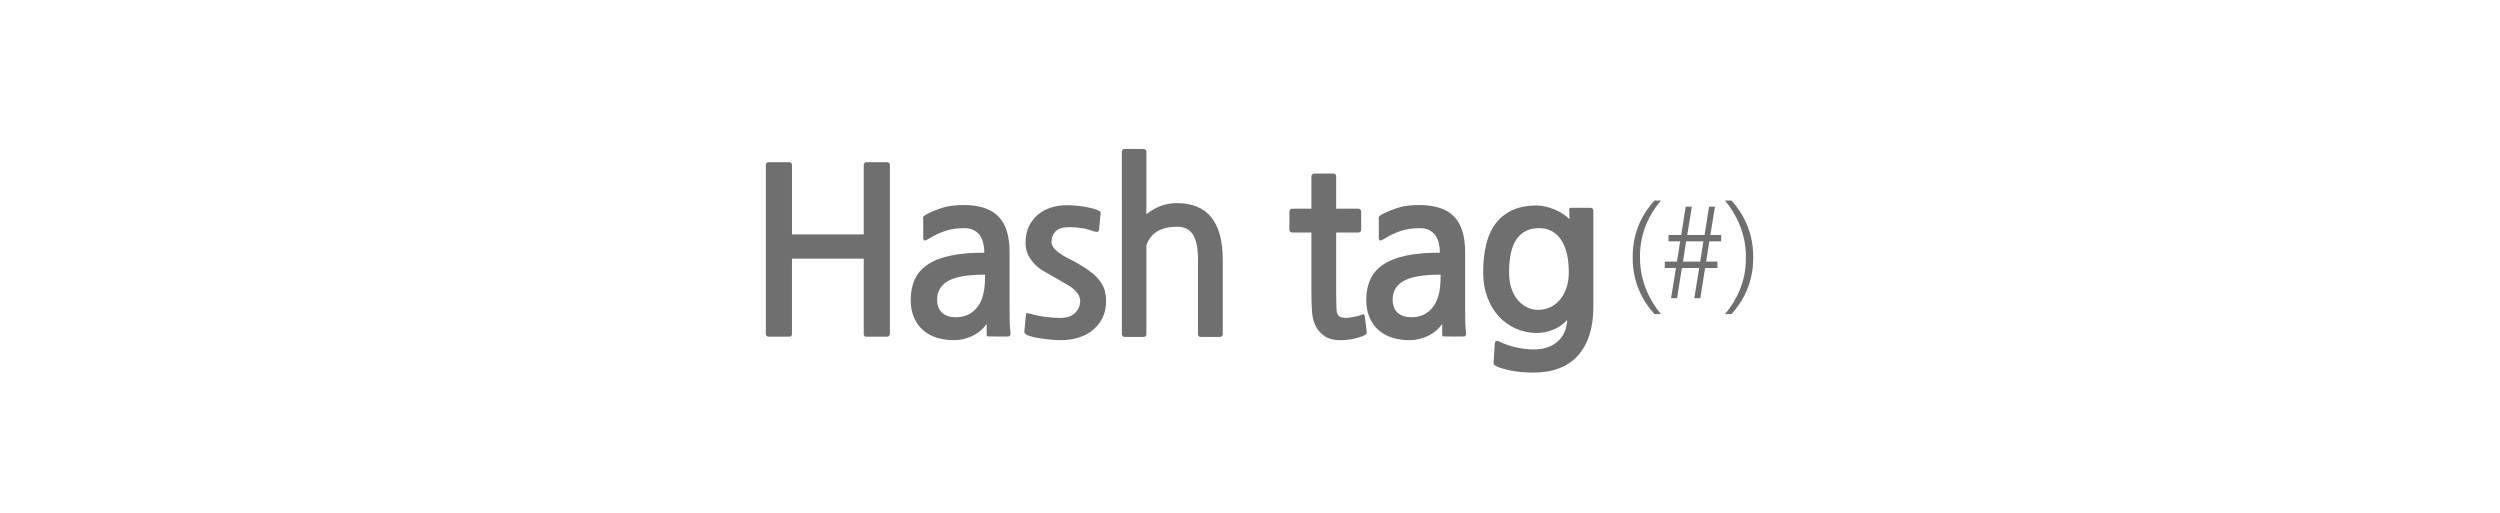 <?xml version="1.0" encoding="utf-8"?>
<!-- Generator: Adobe Illustrator 16.0.0, SVG Export Plug-In . SVG Version: 6.00 Build 0)  -->
<!DOCTYPE svg PUBLIC "-//W3C//DTD SVG 1.1//EN" "http://www.w3.org/Graphics/SVG/1.1/DTD/svg11.dtd">
<svg version="1.1" id="레이어_1" xmlns="http://www.w3.org/2000/svg" xmlns:xlink="http://www.w3.org/1999/xlink" x="0px"
	 y="0px" width="272.818px" height="55.979px" viewBox="0 0 272.818 55.979" enable-background="new 0 0 272.818 55.979"
	 xml:space="preserve">
<g>
	<g>
		<path fill="#706F6F" d="M180.54,34.276c-1.274-1.415-2.367-3.432-2.367-6.065v-0.266c0-2.647,1.093-4.65,2.367-6.065h0.715
			c-1.247,1.457-2.283,3.53-2.283,5.981v0.364c0,2.396,1.036,4.58,2.283,6.051H180.54z"/>
		<path fill="#706F6F" d="M182.079,25.647h1.387l0.49-3.095h0.672l-0.504,3.095h1.891l0.49-3.095h0.645l-0.504,3.095h1.177v0.687
			h-1.289l-0.35,2.214h1.233v0.7h-1.345l-0.519,3.292h-0.658l0.532-3.292h-1.891l-0.519,3.292h-0.658l0.532-3.292h-1.219v-0.7h1.331
			l0.35-2.214h-1.274V25.647z M183.662,28.548h1.877l0.35-2.214h-1.891L183.662,28.548z"/>
		<path fill="#706F6F" d="M188.238,34.276c1.247-1.457,2.283-3.529,2.283-5.981v-0.363c0-2.396-1.036-4.581-2.283-6.052h0.715
			c1.274,1.415,2.367,3.432,2.367,6.065v0.266c0,2.647-1.093,4.65-2.367,6.065H188.238z"/>
	</g>
	<g>
		<g>
			<path fill="#706F6F" d="M83.875,36.742c-0.084,0-0.156-0.029-0.214-0.088c-0.059-0.06-0.088-0.131-0.088-0.215v-18.44
				c0-0.084,0.029-0.155,0.088-0.215c0.059-0.059,0.13-0.088,0.214-0.088h2.249c0.084,0,0.155,0.029,0.214,0.088
				c0.059,0.06,0.089,0.131,0.089,0.215v7.578h7.831v-7.578c0-0.084,0.029-0.155,0.088-0.215c0.059-0.059,0.13-0.088,0.215-0.088
				h2.248c0.084,0,0.156,0.029,0.215,0.088c0.059,0.06,0.088,0.131,0.088,0.215v18.44c0,0.084-0.03,0.155-0.088,0.215
				c-0.059,0.059-0.131,0.088-0.215,0.088h-2.248c-0.202,0-0.303-0.101-0.303-0.303v-8.21h-7.831v8.21
				c0,0.202-0.101,0.303-0.303,0.303H83.875z"/>
			<path fill="#706F6F" d="M107.948,36.717c-0.118,0-0.193-0.012-0.227-0.037c-0.034-0.025-0.051-0.089-0.051-0.189v-1.137
				c-0.421,0.589-0.956,1.031-1.604,1.326c-0.648,0.294-1.301,0.441-1.958,0.441c-0.691,0-1.326-0.093-1.907-0.277
				c-0.581-0.186-1.078-0.464-1.491-0.834s-0.737-0.829-0.972-1.377c-0.236-0.547-0.354-1.183-0.354-1.906
				c0-0.859,0.152-1.613,0.455-2.262c0.303-0.647,0.778-1.187,1.427-1.616c0.648-0.43,1.478-0.749,2.488-0.96
				c1.011-0.21,2.231-0.315,3.663-0.315c0-0.32-0.034-0.641-0.101-0.96c-0.067-0.32-0.181-0.606-0.341-0.859
				c-0.16-0.252-0.383-0.458-0.669-0.619c-0.287-0.159-0.648-0.239-1.086-0.239c-0.758,0-1.444,0.101-2.059,0.303
				c-0.615,0.202-1.192,0.472-1.73,0.809c-0.27,0.168-0.451,0.244-0.543,0.228c-0.093-0.017-0.139-0.109-0.139-0.278v-1.92
				c0-0.066-0.004-0.139-0.013-0.215c-0.009-0.075,0.004-0.139,0.038-0.189c0.05-0.066,0.177-0.159,0.379-0.277
				c0.572-0.286,1.158-0.521,1.756-0.707c0.597-0.186,1.351-0.278,2.261-0.278c1.701,0,2.959,0.413,3.776,1.238
				c0.816,0.825,1.225,2.121,1.225,3.89v5.987c0,0.471,0.004,0.964,0.013,1.478c0.008,0.514,0.038,0.964,0.088,1.352
				c0.033,0.269-0.06,0.403-0.278,0.403H107.948z M103.478,30.654c-0.809,0.455-1.213,1.137-1.213,2.047
				c0,0.64,0.185,1.12,0.556,1.439c0.37,0.32,0.867,0.48,1.49,0.48c0.96,0,1.73-0.354,2.312-1.062s0.872-1.81,0.872-3.309v-0.278
				C105.625,29.973,104.286,30.2,103.478,30.654z"/>
			<path fill="#706F6F" d="M119.013,36.212c-0.91,0.606-1.987,0.909-3.233,0.909c-0.337,0-0.691-0.017-1.061-0.05
				c-0.371-0.034-0.729-0.076-1.074-0.127c-0.345-0.05-0.653-0.109-0.922-0.177c-0.27-0.067-0.48-0.135-0.631-0.202
				c-0.068-0.033-0.139-0.08-0.215-0.139c-0.076-0.06-0.105-0.156-0.088-0.29l0.151-1.643c0.017-0.168,0.042-0.269,0.076-0.303
				c0.033-0.034,0.143-0.025,0.328,0.025c0.556,0.168,1.132,0.29,1.73,0.366c0.598,0.075,1.132,0.113,1.604,0.113
				c0.741,0,1.292-0.185,1.655-0.556c0.362-0.37,0.543-0.8,0.543-1.288c0-0.27-0.093-0.543-0.278-0.821
				c-0.185-0.277-0.497-0.56-0.935-0.846c-0.455-0.27-0.926-0.544-1.415-0.821c-0.488-0.278-0.968-0.552-1.44-0.821
				c-0.539-0.319-0.989-0.745-1.351-1.275c-0.362-0.53-0.543-1.115-0.543-1.756c0-0.707,0.126-1.317,0.379-1.831
				c0.253-0.514,0.589-0.943,1.011-1.288c0.421-0.346,0.905-0.598,1.452-0.758c0.547-0.16,1.125-0.24,1.73-0.24
				c0.32,0,0.652,0.017,0.998,0.051c0.345,0.033,0.682,0.08,1.01,0.139c0.329,0.06,0.623,0.126,0.884,0.202
				c0.261,0.075,0.458,0.156,0.594,0.24c0.084,0.05,0.13,0.097,0.139,0.139c0.008,0.042,0.004,0.105-0.013,0.189l-0.151,1.616
				c-0.017,0.186-0.059,0.291-0.126,0.316s-0.194,0.021-0.379-0.013c-0.32-0.118-0.682-0.228-1.086-0.329
				c-0.236-0.033-0.484-0.066-0.746-0.101c-0.261-0.033-0.585-0.051-0.972-0.051c-0.691,0-1.179,0.16-1.465,0.48
				c-0.287,0.32-0.429,0.707-0.429,1.162c0,0.27,0.16,0.556,0.48,0.858c0.319,0.304,0.724,0.581,1.212,0.834
				c0.522,0.252,1.006,0.514,1.453,0.783c0.446,0.27,0.778,0.488,0.998,0.656c0.606,0.438,1.061,0.914,1.364,1.428
				s0.455,1.133,0.455,1.856C120.705,34.267,120.141,35.387,119.013,36.212z"/>
			<path fill="#706F6F" d="M131.062,36.768c-0.219,0-0.328-0.101-0.328-0.302v-8.092c0-1.261-0.181-2.181-0.543-2.761
				c-0.362-0.579-0.939-0.869-1.73-0.869c-1.769,0-2.889,0.672-3.36,2.016v9.706c0,0.201-0.101,0.302-0.303,0.302h-2.071
				c-0.084,0-0.156-0.029-0.214-0.088c-0.059-0.06-0.088-0.131-0.088-0.215V16.56c0-0.084,0.029-0.156,0.088-0.215
				c0.059-0.059,0.13-0.089,0.214-0.089h2.071c0.084,0,0.156,0.03,0.215,0.089c0.059,0.06,0.088,0.131,0.088,0.216v6.819
				c0.421-0.354,0.914-0.645,1.478-0.872c0.564-0.227,1.183-0.341,1.856-0.341c3.334,0,5.002,2.06,5.002,6.179v8.119
				c0,0.084-0.03,0.155-0.089,0.215c-0.059,0.059-0.13,0.088-0.214,0.088H131.062z"/>
			<path fill="#706F6F" d="M149.021,36.516c-0.236,0.151-0.61,0.29-1.124,0.416c-0.514,0.127-1.065,0.189-1.654,0.189
				c-0.708,0-1.272-0.147-1.692-0.441c-0.421-0.295-0.733-0.636-0.935-1.023c-0.236-0.438-0.379-0.951-0.43-1.541
				c-0.051-0.589-0.076-1.389-0.076-2.399v-6.341h-2.097c-0.084,0-0.156-0.029-0.215-0.088c-0.059-0.06-0.088-0.131-0.088-0.215
				v-1.996c0-0.084,0.029-0.155,0.088-0.215c0.059-0.059,0.13-0.088,0.215-0.088h2.097v-3.536c0-0.085,0.034-0.156,0.101-0.215
				c0.067-0.06,0.143-0.089,0.227-0.089h2.046c0.101,0,0.181,0.029,0.24,0.089c0.059,0.059,0.088,0.13,0.088,0.215v3.536h2.425
				c0.084,0,0.155,0.029,0.214,0.088c0.059,0.06,0.089,0.131,0.089,0.215v1.996c0,0.084-0.03,0.155-0.089,0.215
				c-0.059,0.059-0.13,0.088-0.214,0.088h-2.425v6.518c0,1.146,0.025,1.869,0.076,2.172c0.067,0.304,0.227,0.489,0.479,0.557
				c0.253,0.067,0.539,0.084,0.859,0.05c0.218-0.033,0.463-0.079,0.732-0.139c0.269-0.059,0.505-0.13,0.707-0.215
				c0.084-0.033,0.143-0.038,0.177-0.013s0.067,0.105,0.101,0.24l0.202,1.667C149.165,36.33,149.123,36.431,149.021,36.516z"/>
			<path fill="#706F6F" d="M157.661,36.717c-0.118,0-0.194-0.012-0.227-0.037c-0.034-0.025-0.051-0.089-0.051-0.189v-1.137
				c-0.421,0.589-0.956,1.031-1.604,1.326c-0.648,0.294-1.301,0.441-1.958,0.441c-0.691,0-1.326-0.093-1.907-0.277
				c-0.581-0.186-1.078-0.464-1.491-0.834s-0.737-0.829-0.972-1.377c-0.236-0.547-0.354-1.183-0.354-1.906
				c0-0.859,0.152-1.613,0.455-2.262c0.303-0.647,0.779-1.187,1.428-1.616c0.648-0.43,1.478-0.749,2.488-0.96
				c1.01-0.21,2.231-0.315,3.663-0.315c0-0.32-0.034-0.641-0.101-0.96c-0.067-0.32-0.181-0.606-0.341-0.859
				c-0.16-0.252-0.383-0.458-0.669-0.619c-0.286-0.159-0.648-0.239-1.086-0.239c-0.758,0-1.444,0.101-2.059,0.303
				c-0.615,0.202-1.192,0.472-1.73,0.809c-0.27,0.168-0.451,0.244-0.543,0.228c-0.093-0.017-0.139-0.109-0.139-0.278v-1.92
				c0-0.066-0.004-0.139-0.013-0.215c-0.009-0.075,0.004-0.139,0.038-0.189c0.05-0.066,0.177-0.159,0.379-0.277
				c0.572-0.286,1.158-0.521,1.755-0.707s1.352-0.278,2.261-0.278c1.701,0,2.959,0.413,3.776,1.238s1.226,2.121,1.226,3.89v5.987
				c0,0.471,0.004,0.964,0.013,1.478c0.008,0.514,0.038,0.964,0.088,1.352c0.034,0.269-0.059,0.403-0.277,0.403H157.661z
				 M153.189,30.654c-0.808,0.455-1.212,1.137-1.212,2.047c0,0.64,0.185,1.12,0.556,1.439c0.37,0.32,0.867,0.48,1.49,0.48
				c0.96,0,1.73-0.354,2.312-1.062s0.872-1.81,0.872-3.309v-0.278C155.337,29.973,153.998,30.2,153.189,30.654z"/>
			<path fill="#706F6F" d="M167.335,40.658c-0.674,0-1.339-0.047-1.996-0.14s-1.305-0.257-1.945-0.492
				c-0.151-0.084-0.257-0.151-0.315-0.202c-0.059-0.051-0.088-0.135-0.088-0.253l0.126-2.046c0.033-0.32,0.202-0.404,0.505-0.252
				c0.572,0.286,1.191,0.5,1.857,0.644c0.665,0.143,1.292,0.215,1.882,0.215c1.094,0,1.966-0.286,2.614-0.858
				c0.648-0.573,0.998-1.356,1.048-2.35c-0.438,0.472-0.952,0.825-1.541,1.061c-0.589,0.236-1.17,0.354-1.743,0.354
				c-0.842,0-1.625-0.164-2.349-0.492c-0.725-0.328-1.348-0.783-1.87-1.364s-0.931-1.275-1.225-2.084
				c-0.295-0.809-0.442-1.692-0.442-2.652c0-2.492,0.501-4.336,1.503-5.532c1.001-1.195,2.438-1.793,4.307-1.793
				c0.336,0,0.678,0.042,1.023,0.126c0.345,0.085,0.678,0.194,0.998,0.328c0.32,0.136,0.615,0.291,0.884,0.468
				c0.269,0.177,0.505,0.366,0.708,0.568l-0.025-0.884c-0.017-0.135-0.009-0.228,0.025-0.278c0.033-0.051,0.134-0.076,0.303-0.076
				h1.996c0.202,0,0.303,0.127,0.303,0.379v10.434c0,2.273-0.556,4.037-1.667,5.292C171.1,40.03,169.474,40.658,167.335,40.658z
				 M167.967,24.896c-1.061,0-1.874,0.388-2.438,1.162c-0.564,0.774-0.846,2.004-0.846,3.688c0,0.641,0.084,1.213,0.252,1.718
				s0.4,0.931,0.695,1.275c0.294,0.346,0.631,0.611,1.01,0.796c0.379,0.186,0.779,0.278,1.2,0.278c0.471,0,0.909-0.093,1.313-0.278
				c0.404-0.185,0.758-0.454,1.061-0.808c0.303-0.354,0.543-0.783,0.72-1.289c0.177-0.505,0.265-1.086,0.265-1.743
				c0-1.532-0.286-2.715-0.858-3.549C169.769,25.313,168.978,24.896,167.967,24.896z"/>
		</g>
	</g>
</g>
<rect fill="none" width="272.818" height="55.979"/>
</svg>

